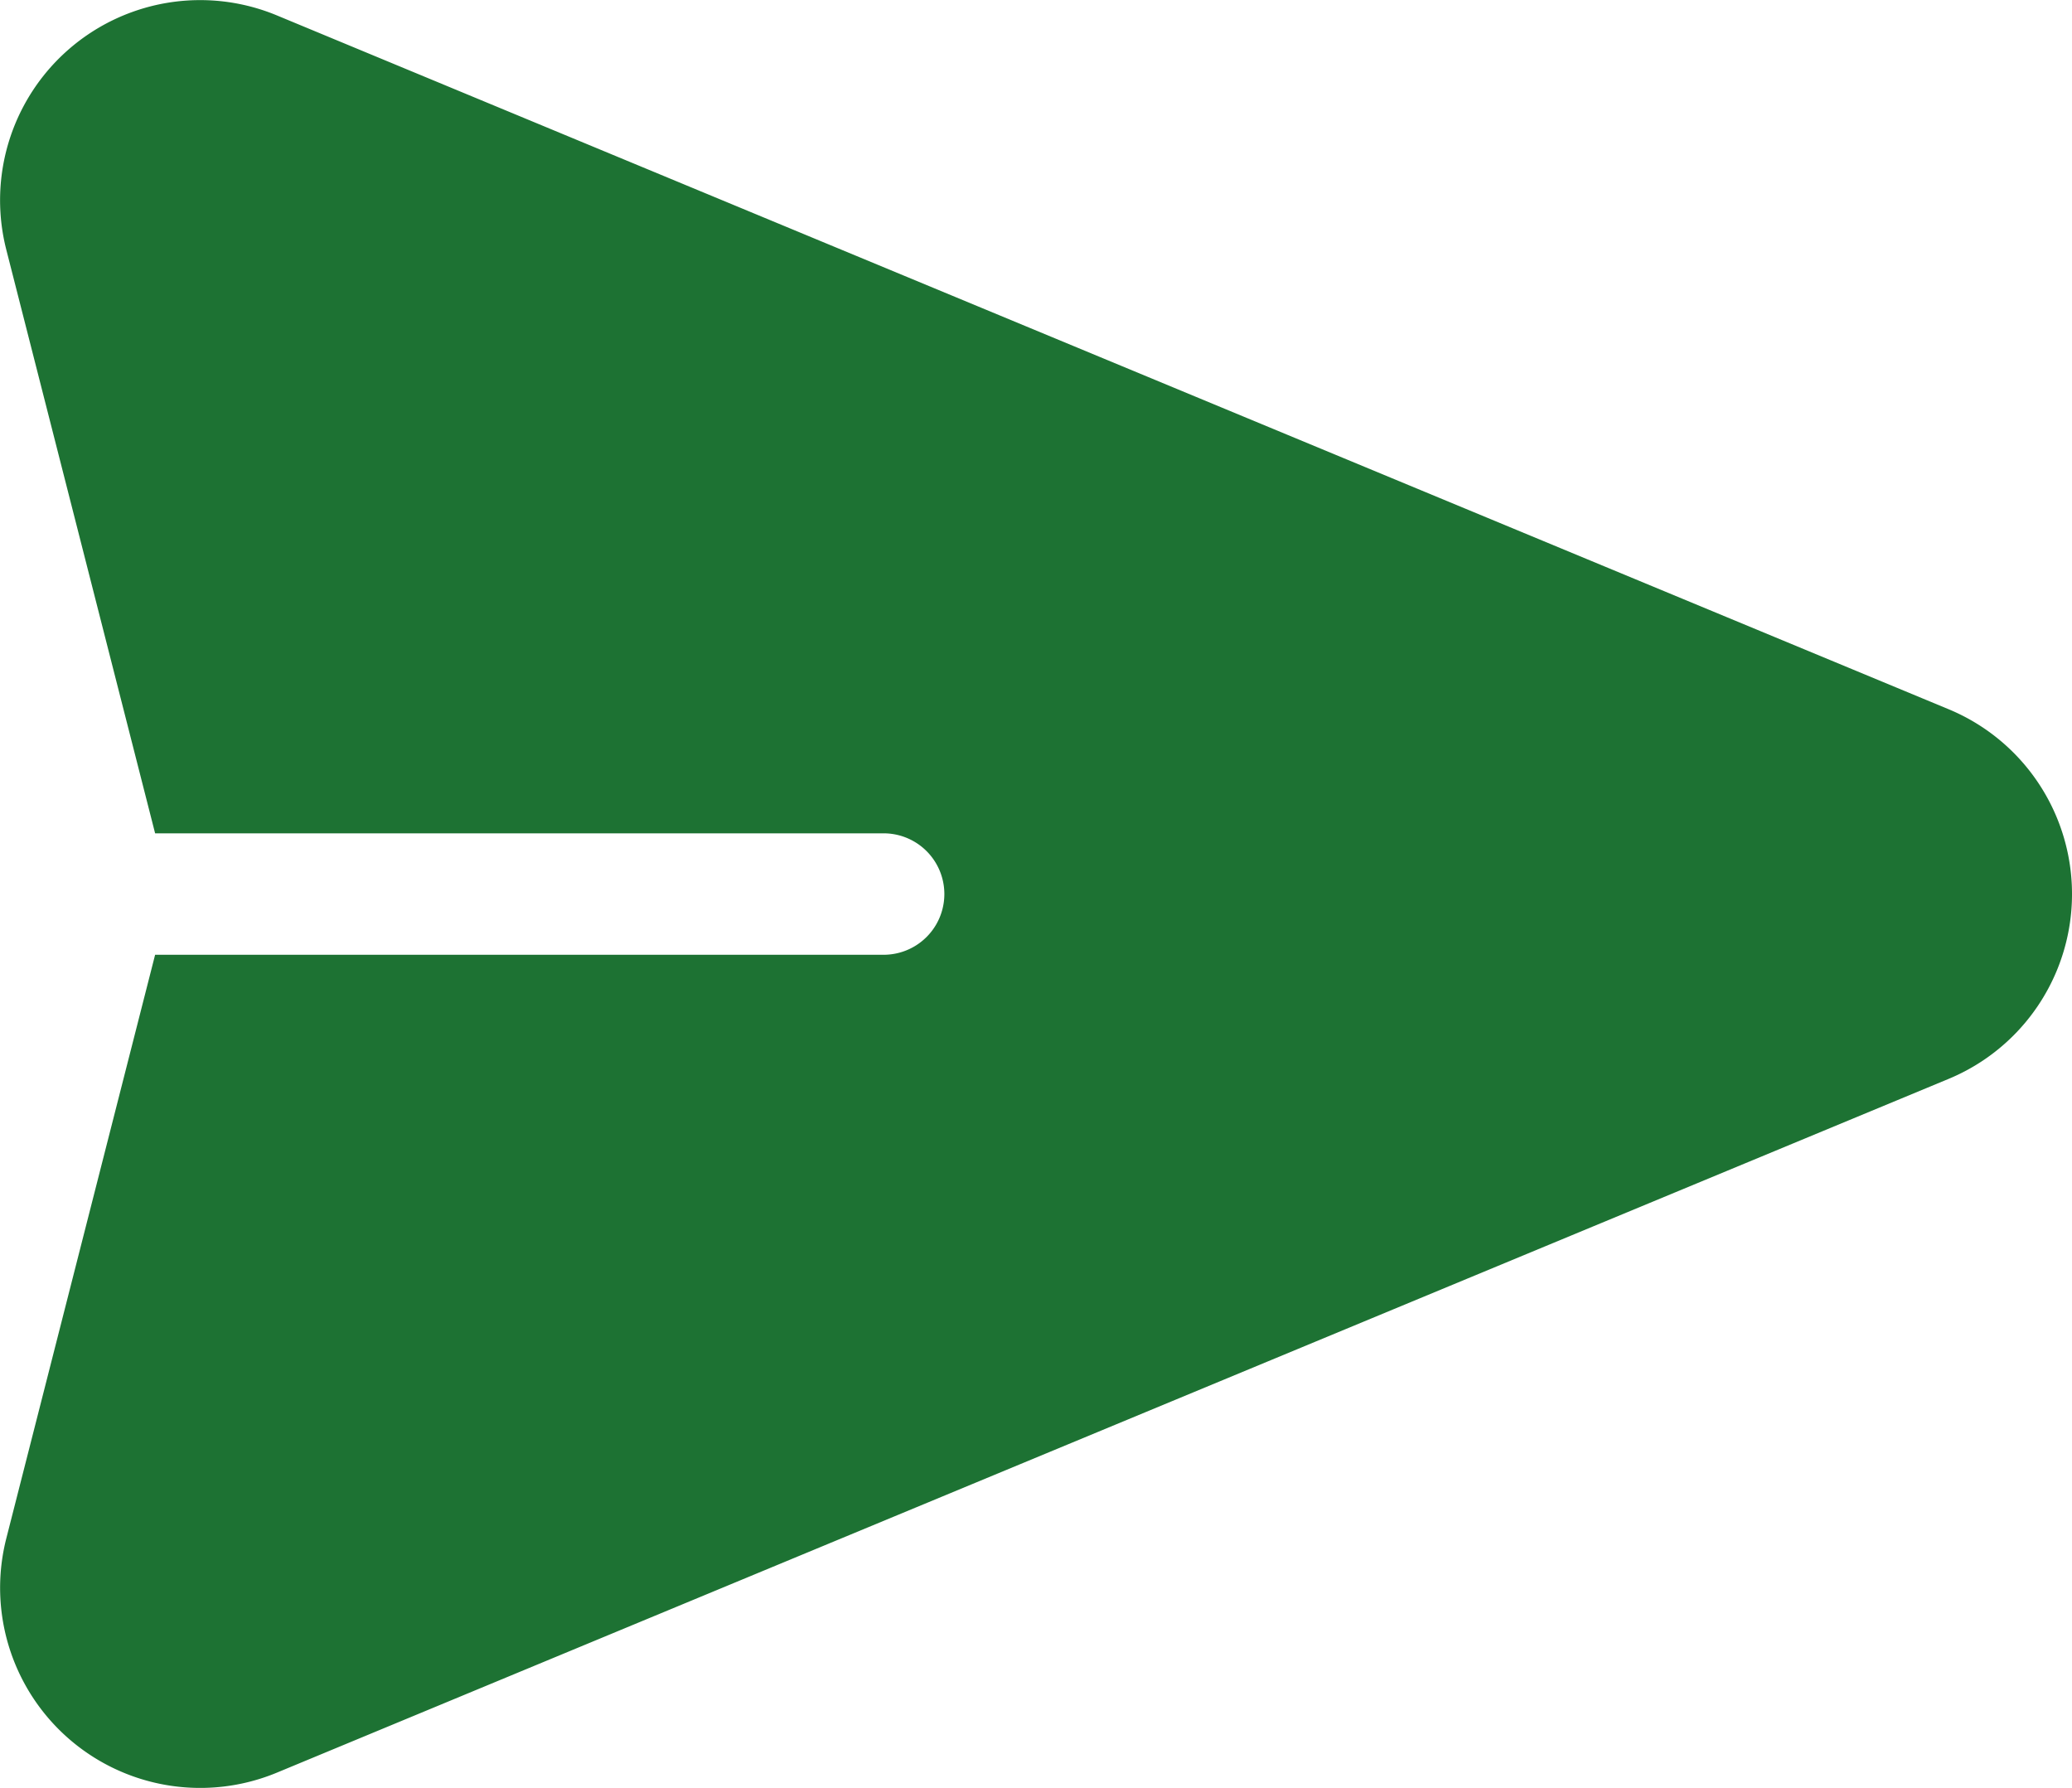 <svg xmlns="http://www.w3.org/2000/svg" id="Group_10235" data-name="Group 10235" width="173.64" height="149.826" viewBox="0 0 173.64 149.826">
  <path id="Path_8370" data-name="Path 8370" d="M163.3,94.537,23.2,36.4A16.767,16.767,0,0,0,.529,56.035L13,104.936H74.053a5.087,5.087,0,0,1,0,10.175H13l-12.47,48.9A16.768,16.768,0,0,0,23.2,183.643l140.1-58.132a16.767,16.767,0,0,0,0-30.974Z" transform="translate(-0.001 -35.111)" fill="#1d7233"/>
</svg>